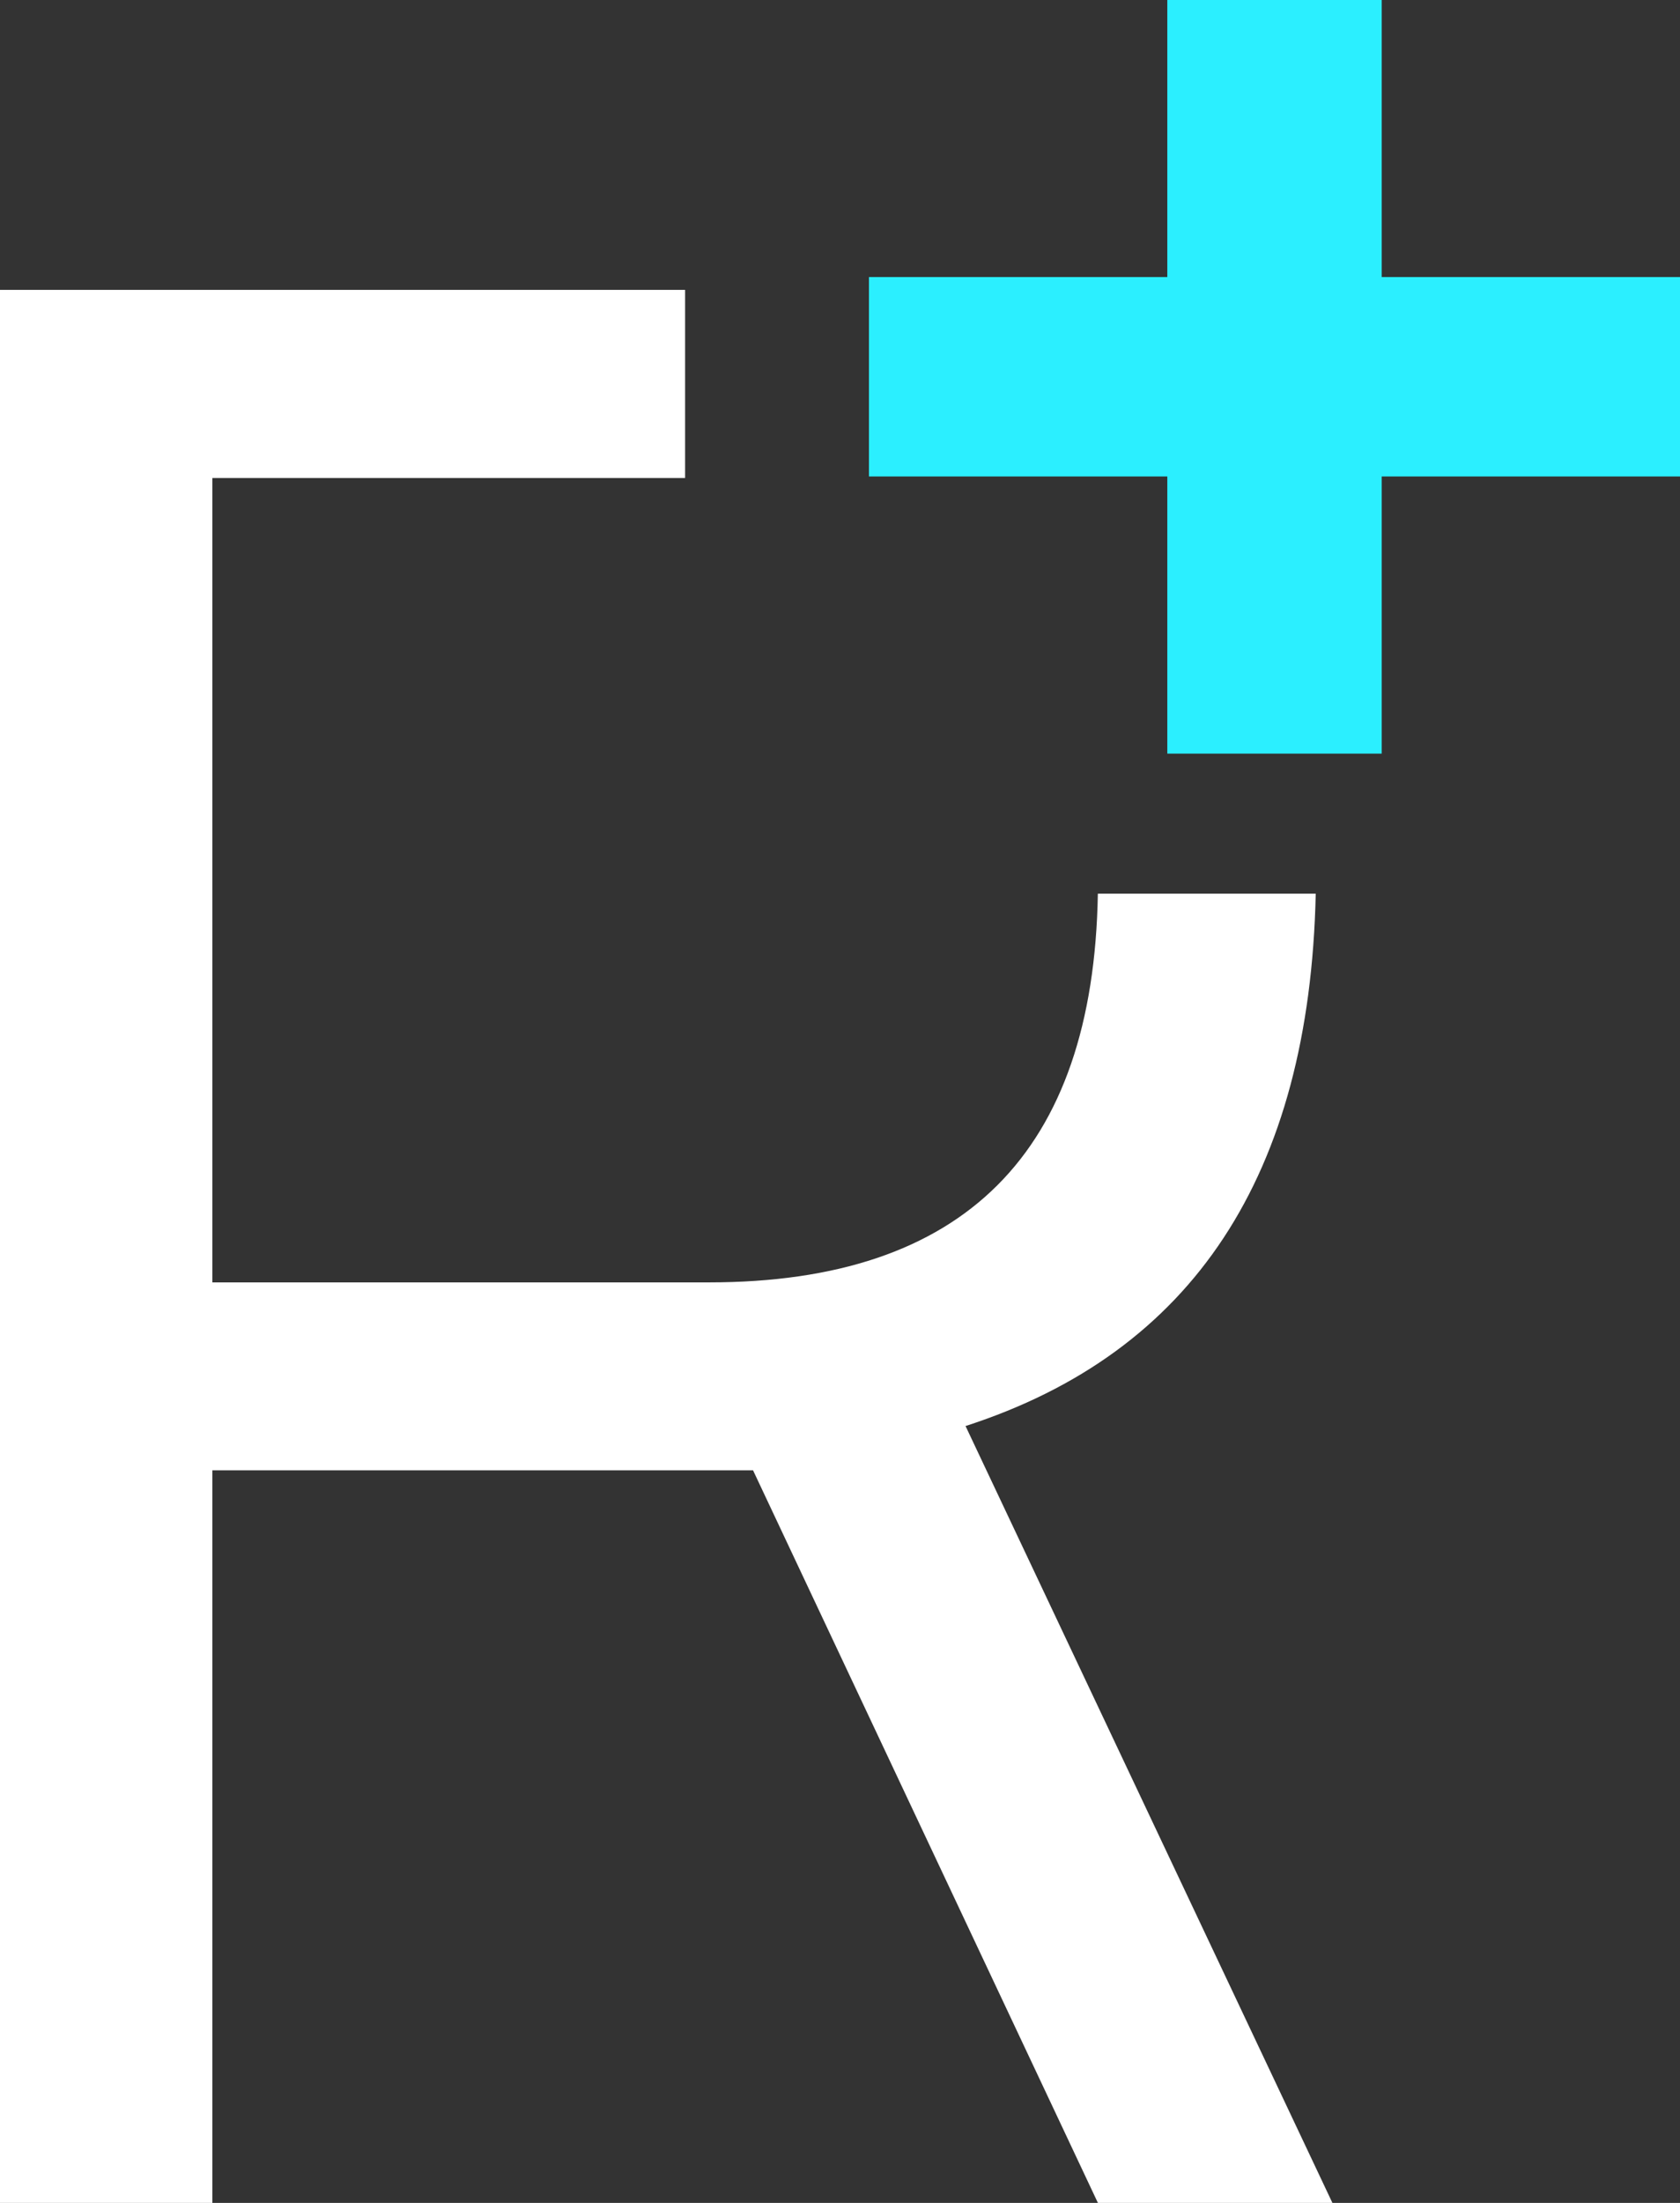 <?xml version="1.0" encoding="UTF-8"?>
<svg width="29px" height="38px" viewBox="0 0 29 38" version="1.1" xmlns="http://www.w3.org/2000/svg" xmlns:xlink="http://www.w3.org/1999/xlink">
    <rect x="0" y="0" width="29" height="38" fill="#333333" stroke="none"/>
    <!-- Generator: Sketch 49 (51002) - http://www.bohemiancoding.com/sketch -->
    <title>logo_small</title>
    <desc>Created with Sketch.</desc>
    <defs>
        <path d="M0,5 L0,38 L3.666,38 L3.666,25.363 L12.999,25.363 L18.952,38 L23,38 L16.667,24.599 C20.592,23.332 22.607,20.27 22.712,15.416 L18.951,15.416 C18.876,19.886 16.64,22.121 12.239,22.121 L3.666,22.121 L3.666,8.245 L11.826,8.245 L11.826,5 L0,5 Z" id="path-1"></path>
    </defs>
    <g id="Page-1" stroke="none" stroke-width="1" fill="none" fill-rule="evenodd">
        <g id="Mobile" transform="translate(-23, -10)">
            <g id="logo_small" transform="translate(23, 10)">
                <g id="logo_r">
                    <g id="Page-1" transform="translate(15, 0)"></g>
                    <polygon id="Fill-4" fill="#2BEFFF" points="20.15 0 20.15 4.779 15 4.779 15 8.219 20.15 8.219 20.15 13 23.851 13 23.851 8.219 29 8.219 29 4.779 23.851 4.779 23.851 0"></polygon>
                    <mask id="mask-2" fill="white">
                        <use xlink:href="#path-1"></use>
                    </mask>
                    <use id="Clip-2" fill="#FFFFFF" xlink:href="#path-1"></use>
                </g>
            </g>
        </g>
    </g>
</svg>